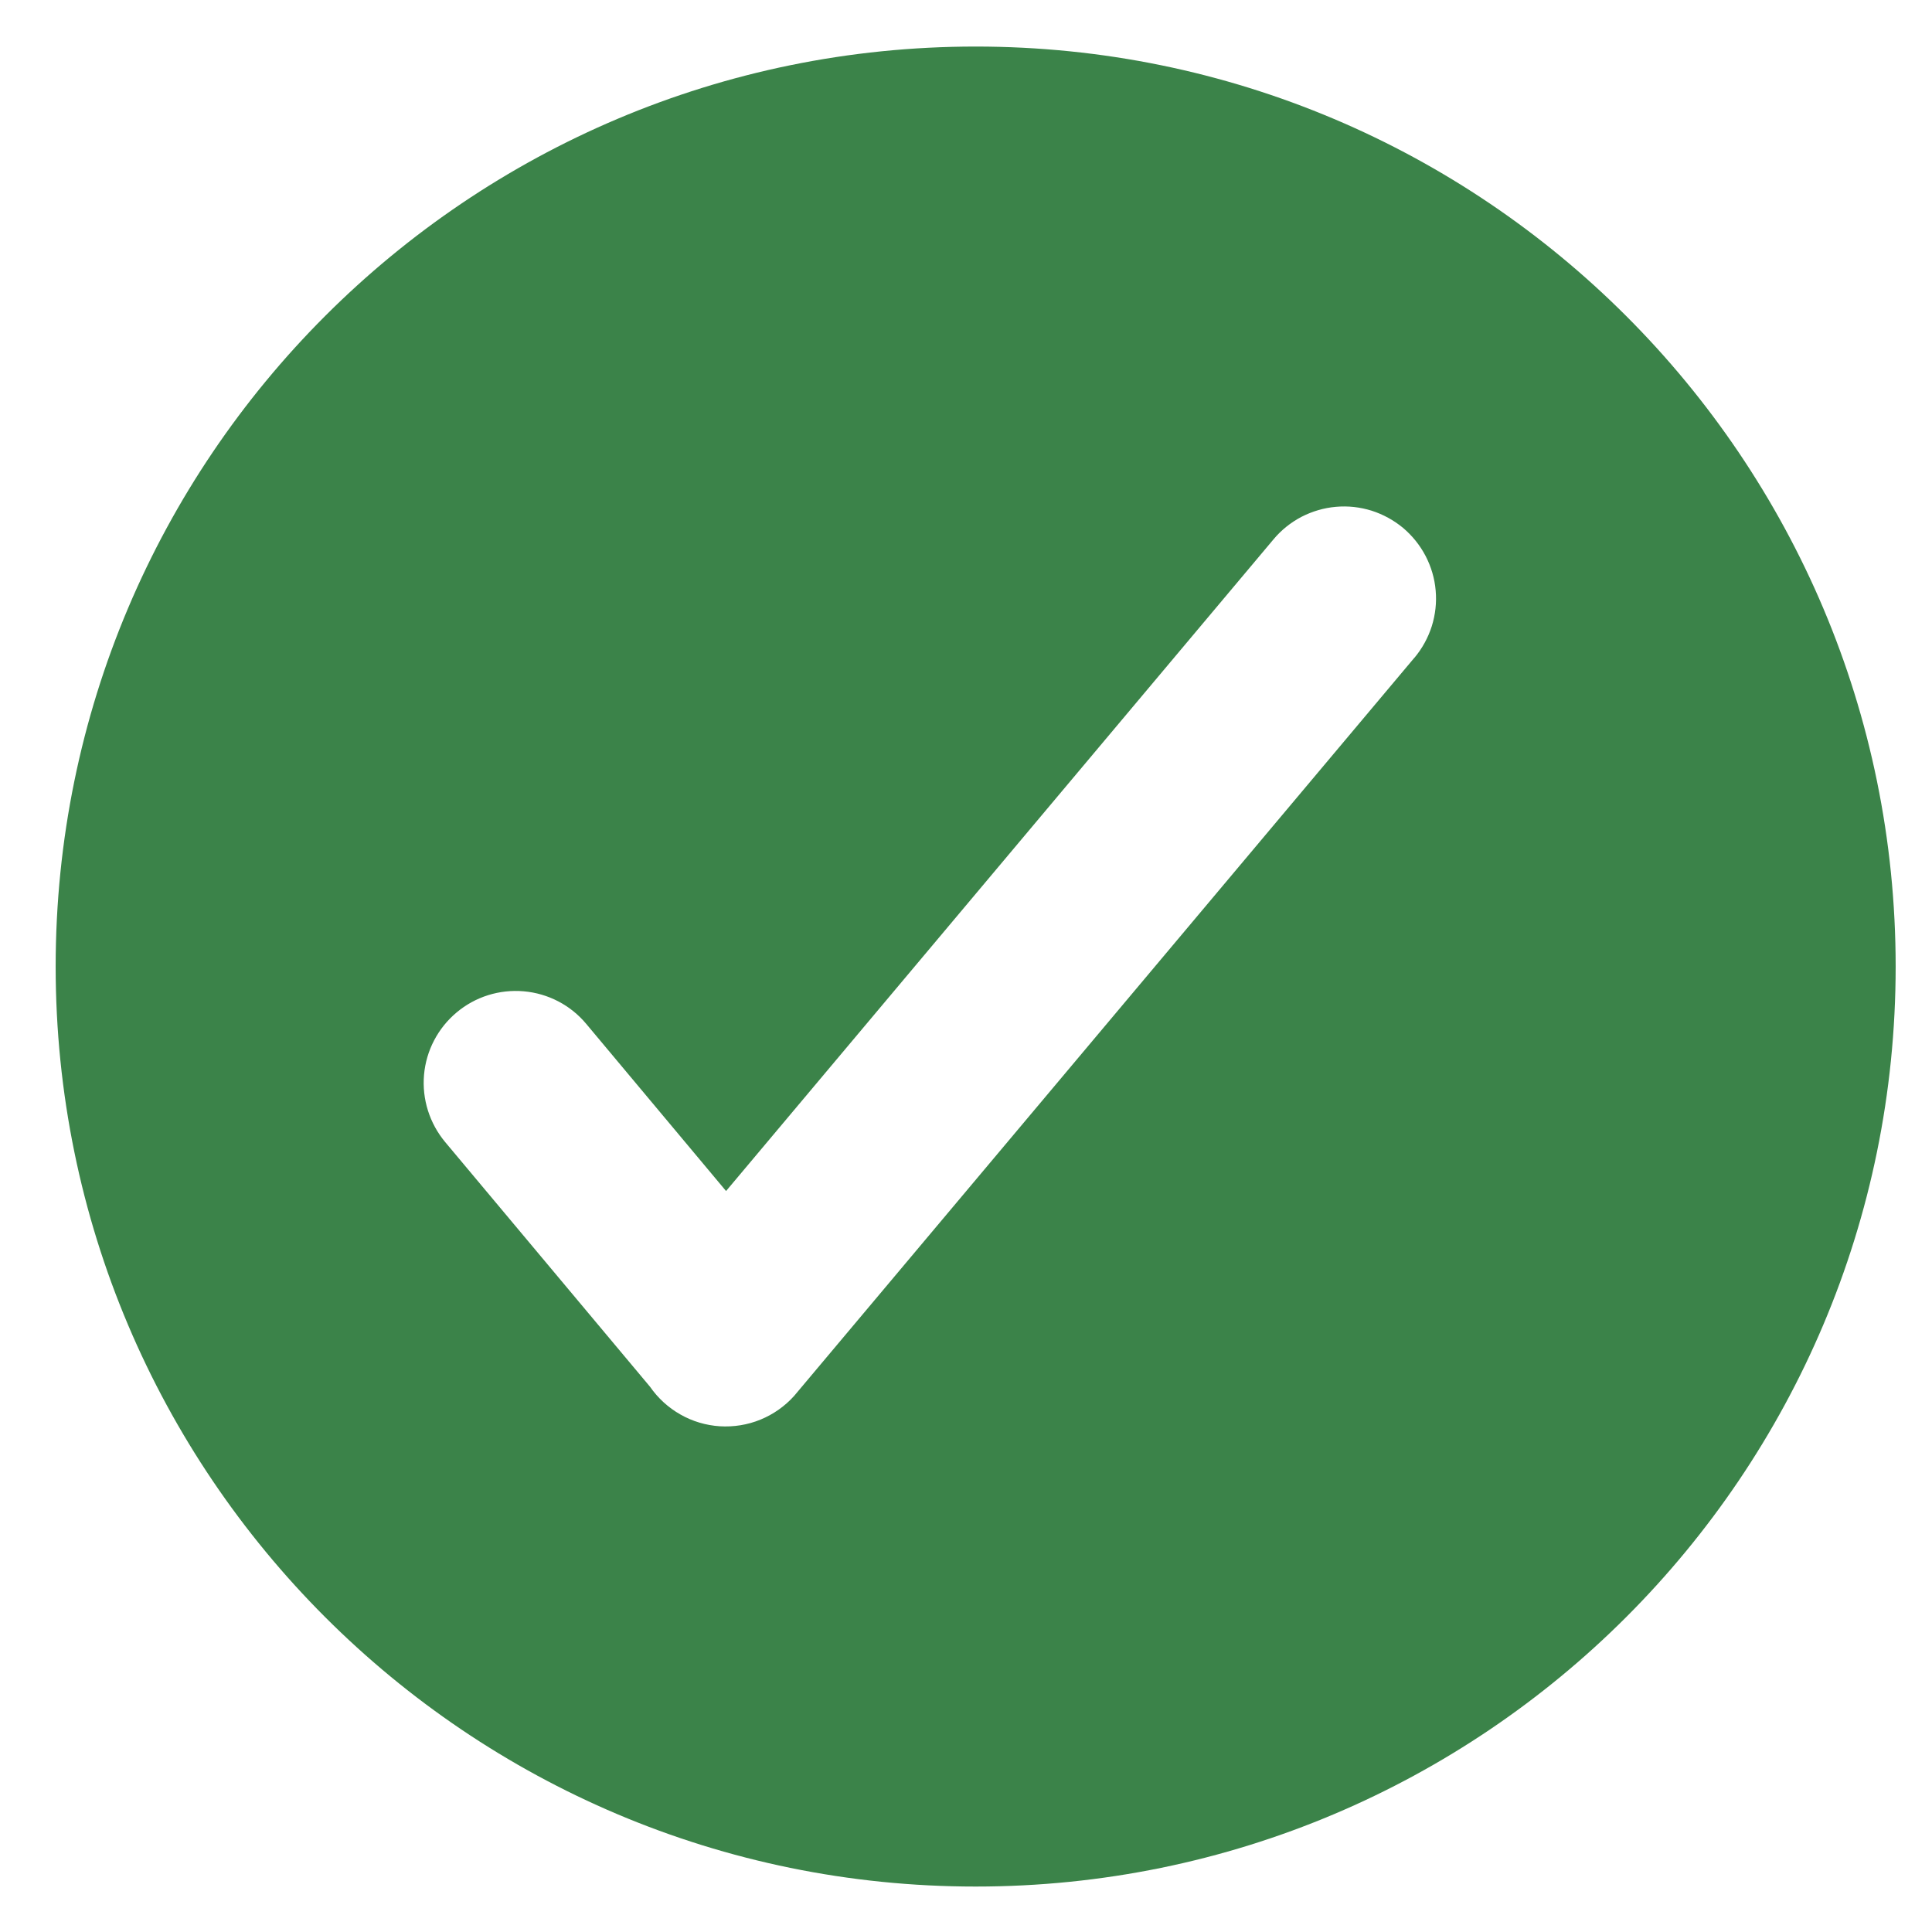 <svg xmlns="http://www.w3.org/2000/svg" width="21" height="21" viewBox="0 0 21 21" fill="none">
  <path d="M10.605 20.506C5.082 20.506 0.605 16.029 0.605 10.506C0.605 4.983 5.082 0.506 10.605 0.506C16.128 0.506 20.605 4.983 20.605 10.506C20.605 16.029 16.128 20.506 10.605 20.506ZM15.375 7.149C15.459 7.048 15.523 6.932 15.563 6.806C15.602 6.681 15.617 6.549 15.605 6.418C15.594 6.287 15.556 6.16 15.496 6.044C15.435 5.927 15.352 5.824 15.252 5.739C15.151 5.655 15.034 5.591 14.909 5.551C14.784 5.512 14.652 5.497 14.521 5.509C14.39 5.52 14.263 5.558 14.146 5.618C14.03 5.679 13.926 5.762 13.842 5.863L7.892 12.946L6.372 11.129C6.202 10.925 5.957 10.798 5.693 10.775C5.429 10.752 5.166 10.834 4.963 11.005C4.76 11.175 4.632 11.419 4.609 11.683C4.586 11.948 4.669 12.21 4.839 12.414L7.066 15.074C7.152 15.198 7.265 15.301 7.396 15.375C7.527 15.45 7.674 15.493 7.824 15.503C7.975 15.512 8.126 15.488 8.265 15.431C8.405 15.374 8.53 15.286 8.631 15.174L15.374 7.149H15.375Z" fill="#3B8349"/>
</svg>